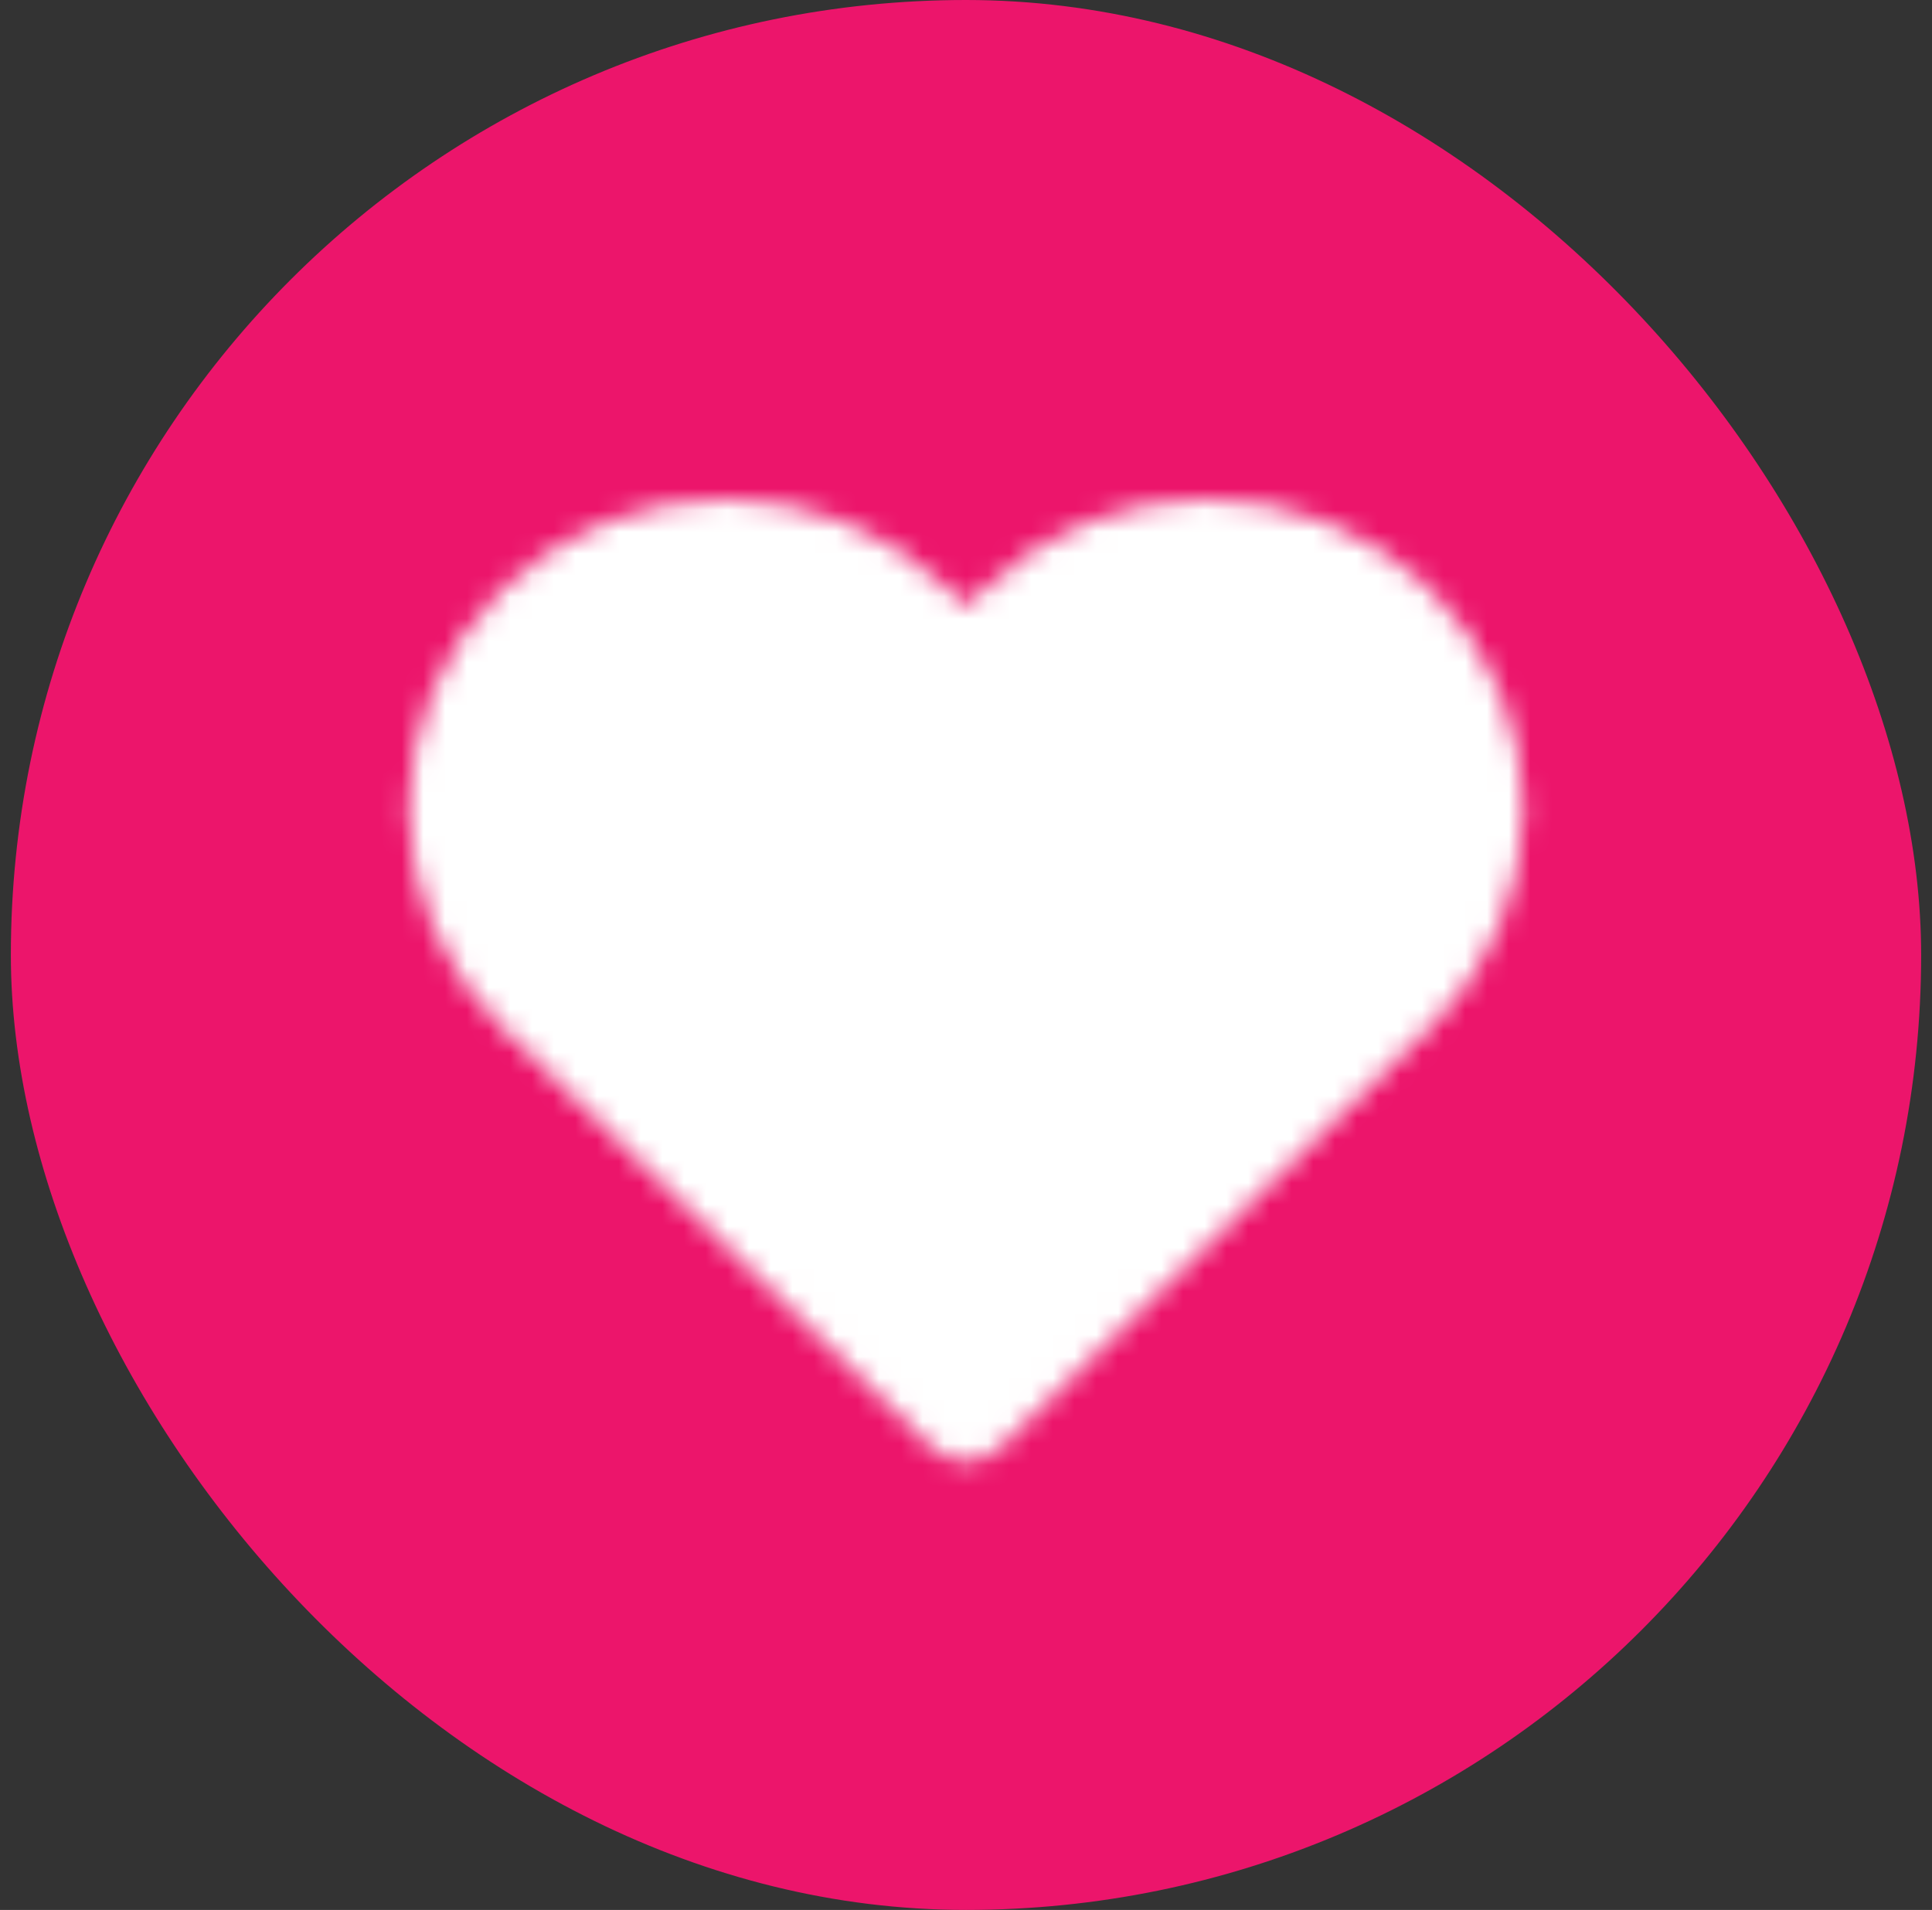 <svg width="89" height="88" viewBox="0 0 89 88" fill="none" xmlns="http://www.w3.org/2000/svg">
<rect x="0" y="0" width="89" height="88" fill="#333333" stroke="none"/>
<rect x="0.5" width="88" height="88" rx="44" fill="#EC156B"/>
<mask id="mask0_1005_325100" style="mask-type:alpha" maskUnits="userSpaceOnUse" x="18" y="23" width="53" height="45">
<path fill-rule="evenodd" clip-rule="evenodd" d="M50.018 24.085C51.786 23.369 53.681 23 55.595 23C57.508 23 59.403 23.369 61.171 24.085C62.939 24.801 64.545 25.85 65.898 27.173C67.251 28.496 68.325 30.067 69.058 31.795C69.79 33.523 70.167 35.376 70.167 37.247C70.167 39.118 69.79 40.971 69.058 42.699C68.325 44.428 67.252 45.998 65.898 47.321L46.085 66.692C45.21 67.547 43.791 67.547 42.915 66.692L23.102 47.321C20.369 44.649 18.834 41.026 18.834 37.247C18.834 33.469 20.369 29.845 23.102 27.174C25.835 24.502 29.541 23.001 33.406 23.001C37.27 23.001 40.976 24.502 43.709 27.174L44.5 27.947L45.291 27.174C46.644 25.851 48.25 24.801 50.018 24.085Z" fill="white"/>
</mask>
<g mask="url(#mask0_1005_325100)">
<rect x="16.5" y="16" width="56" height="56" fill="white"/>
</g>
</svg>

